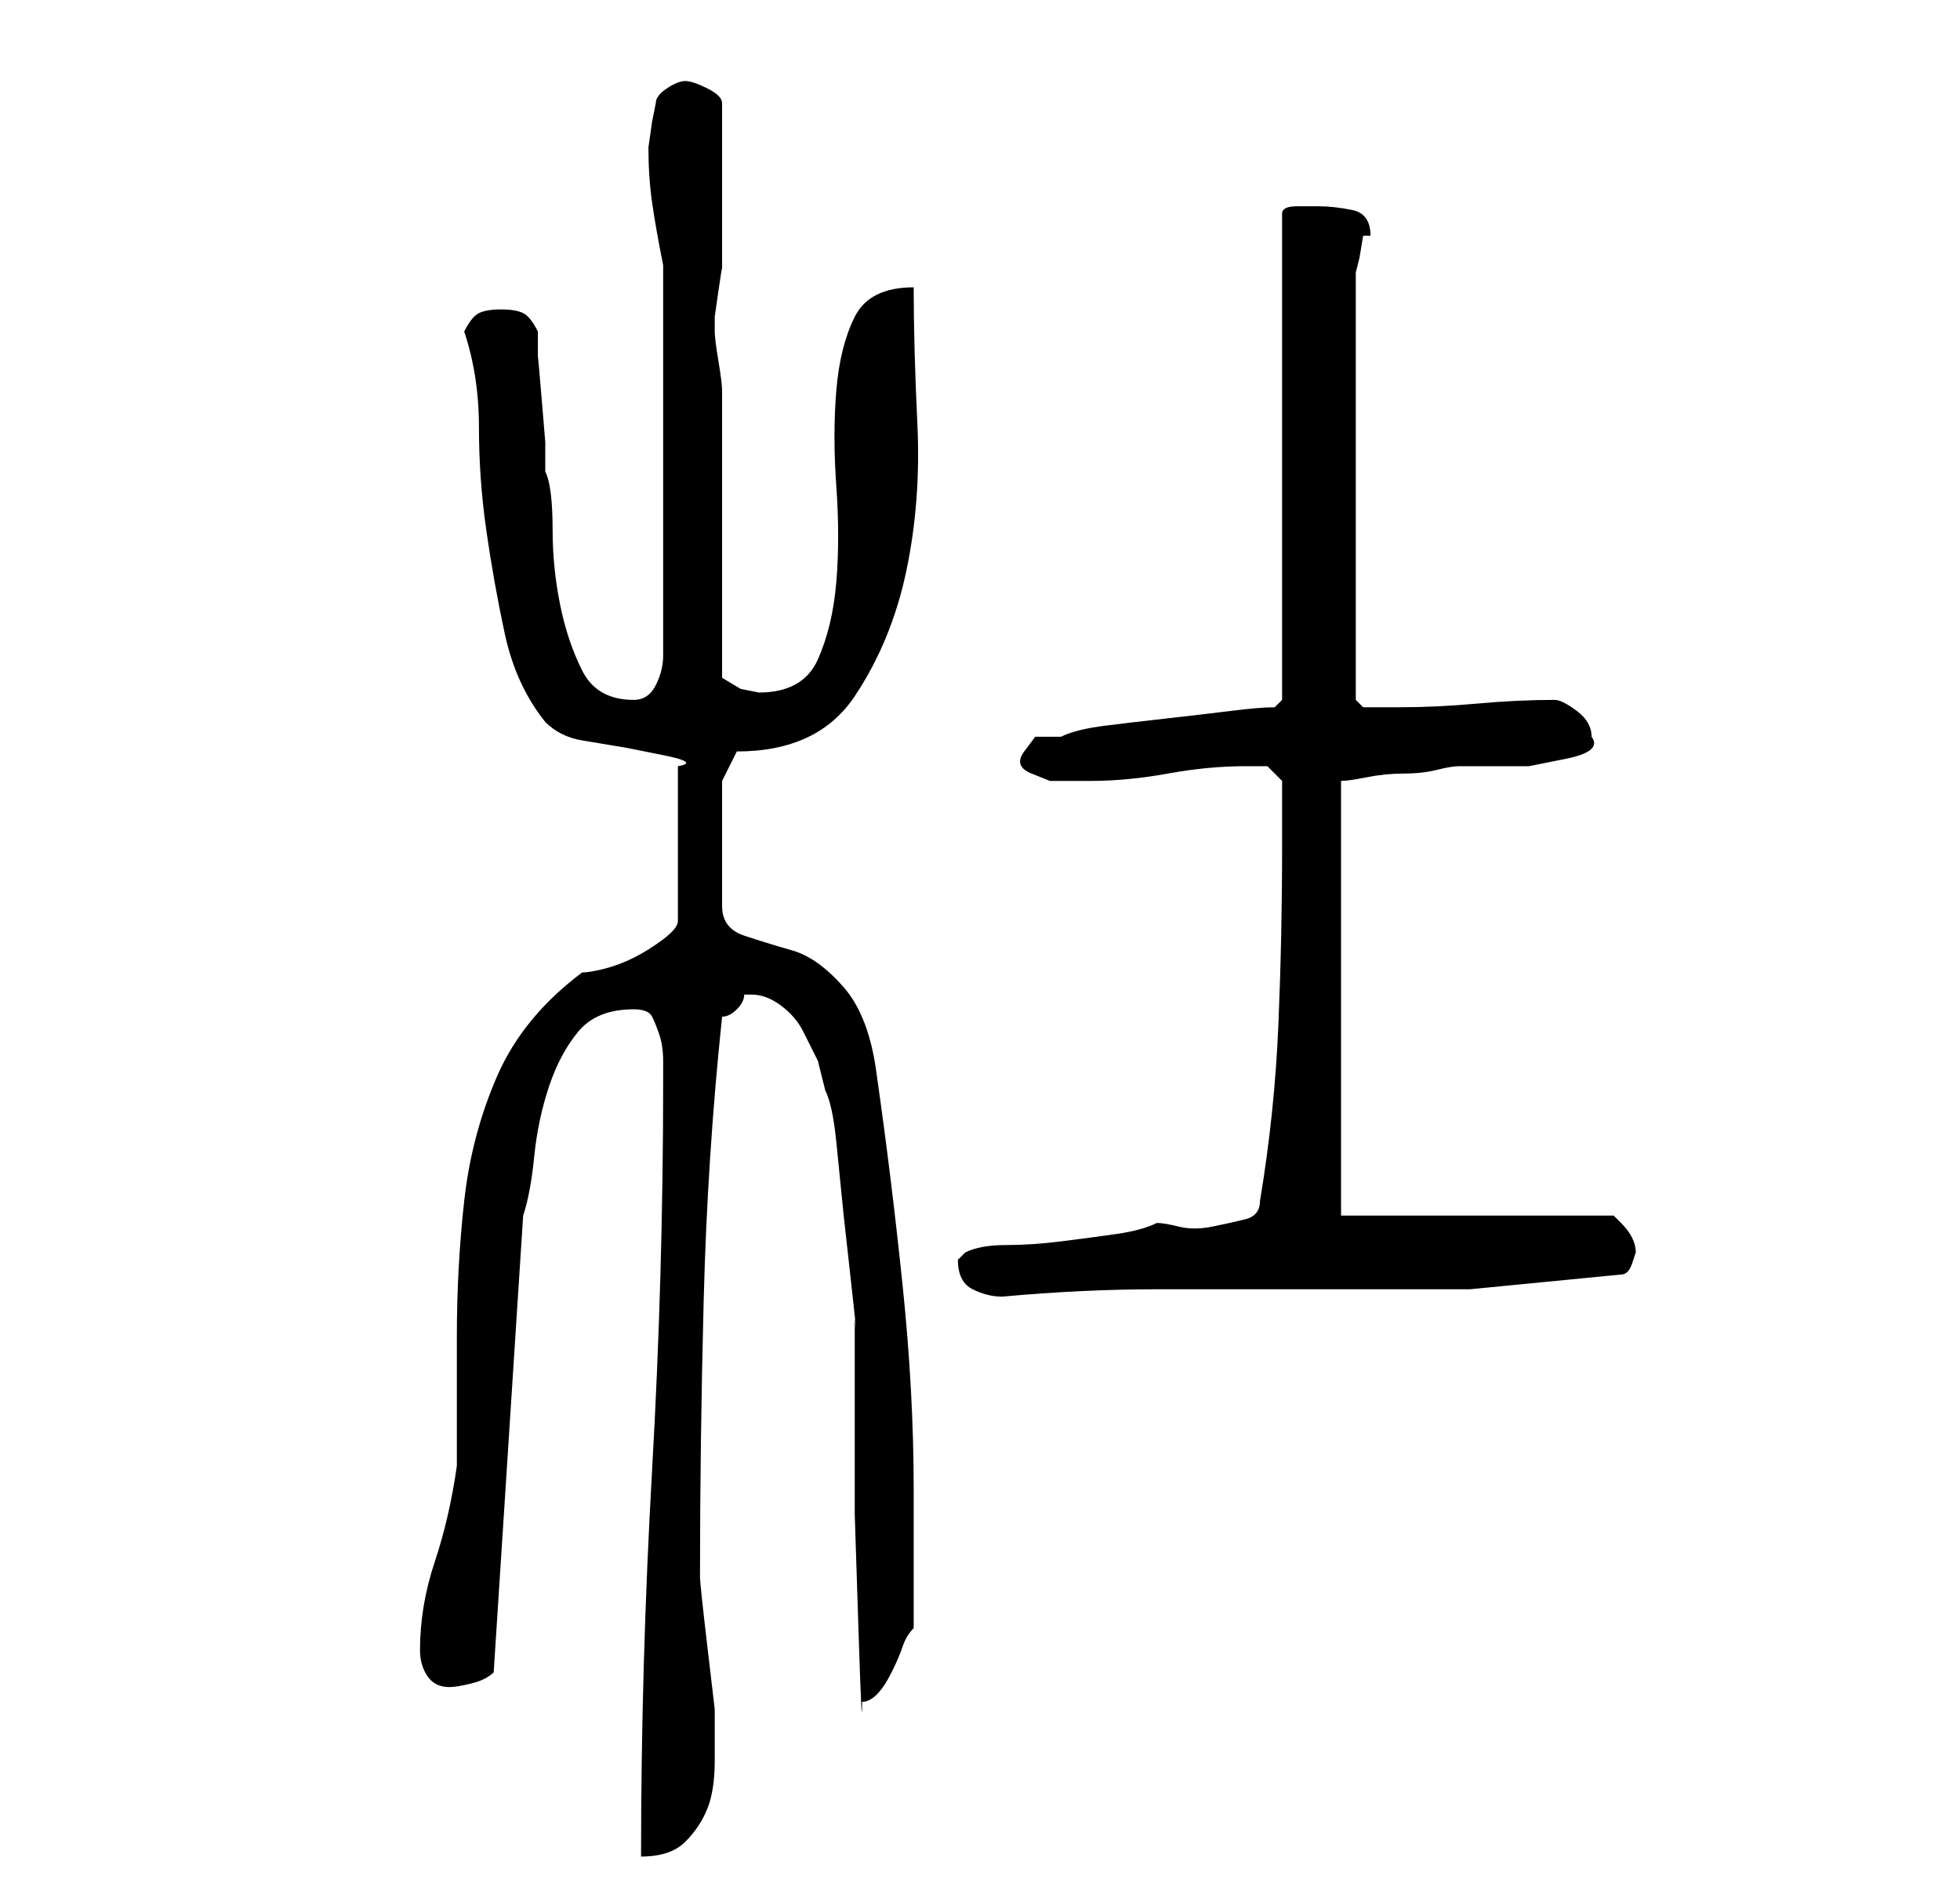 <?xml version="1.0" standalone="no"?>
<!DOCTYPE svg PUBLIC "-//W3C//DTD SVG 1.1//EN" "http://www.w3.org/Graphics/SVG/1.1/DTD/svg11.dtd" >
<svg xmlns="http://www.w3.org/2000/svg" xmlns:xlink="http://www.w3.org/1999/xlink" version="1.1" viewBox="-10 0 266 256">
   <path fill="currentColor"
d="M80 147q0 26 -1.5 52.5t-1.5 52.5q4 0 6 -2t3 -4.5t1 -6.5v-7t-1 -8.5t-1 -9.5q0 -18 0.5 -37.5t2.5 -38.5q1 0 2 -1t1 -2h1q2 0 4 1.5t3 3.5l2 4t1 4q1 2 1.5 7l1 10t1 9t0.5 5v10.5v16t0.5 15.5t0.5 10q1 0 2 -1t2 -3t1.5 -3.5t1.5 -2.5v-19q0 -13 -1.5 -27.5
t-3.5 -28.5q-1 -8 -4.5 -12t-7 -5t-6.5 -2t-3 -4v-17l2 -4q11 0 16 -7.5t7 -17t1.5 -20t-0.5 -18.5q-6 0 -8 4t-2.5 10t0 13t0 13t-2.5 10.5t-8 4.5l-2.5 -0.5t-2.5 -1.5v-39q0 -1 -0.5 -4t-0.5 -4v-2t0.5 -3.5t0.5 -3v-2.5v-10v-10q0 -1 -2 -2t-3 -1t-2.5 1t-1.5 2
l-0.5 2.5t-0.5 3.5q0 4 0.5 7.5t1.5 8.5v53q0 2 -1 4t-3 2q-5 0 -7 -4t-3 -9t-1 -10q0 -6 -1 -8v-4t-0.5 -6t-0.5 -5.5v-3.5q-1 -2 -2 -2.5t-3 -0.5t-3 0.5t-2 2.5q2 6 2 13t1 14t2.5 14t5.5 12q2 2 5 2.5l6 1t5 1t2 1.5v21q0 1 -2 2.5t-4 2.5t-4 1.5t-3 0.5q-8 6 -11.5 14
t-4.5 17t-1 18.5v17.5q-1 7 -3 13t-2 12q0 2 1 3.5t3 1.5q1 0 3 -0.5t3 -1.5l4 -62q1 -3 1.5 -8t2 -9.5t4 -7.5t7.5 -3q2 0 2.5 1t1 2.5t0.5 3.5v3zM120 171q0 3 2 4t4 1q11 -1 21 -1h21.5h21t20.5 -2q1 0 1.5 -1.5l0.5 -1.5q0 -1 -0.5 -2t-1.5 -2l-0.5 -0.5l-0.5 -0.5h-37
v-59q1 0 3.5 -0.5t5 -0.5t4.5 -0.5t3 -0.5h4h5.5t5 -1t3.5 -3q0 -2 -2 -3.5t-3 -1.5q-5 0 -10.5 0.5t-10.5 0.5h-5l-1 -1v-58l0.5 -2t0.5 -3h1q0 -3 -2.5 -3.5t-4.5 -0.5h-3q-2 0 -2 1v66l-1 1q-2 0 -6 0.5t-8.5 1t-8.5 1t-6 1.5h-3.5t-1.5 2t1 3t2.5 1h3.5h2q5 0 10.5 -1
t10.5 -1h3t2 2v9q0 12 -0.5 24t-2.5 24q0 2 -2 2.5t-4.5 1t-4.5 0t-3 -0.5q-2 1 -5.5 1.5t-7.5 1t-7.5 0.5t-5.5 1l-0.5 0.5z" />
</svg>
